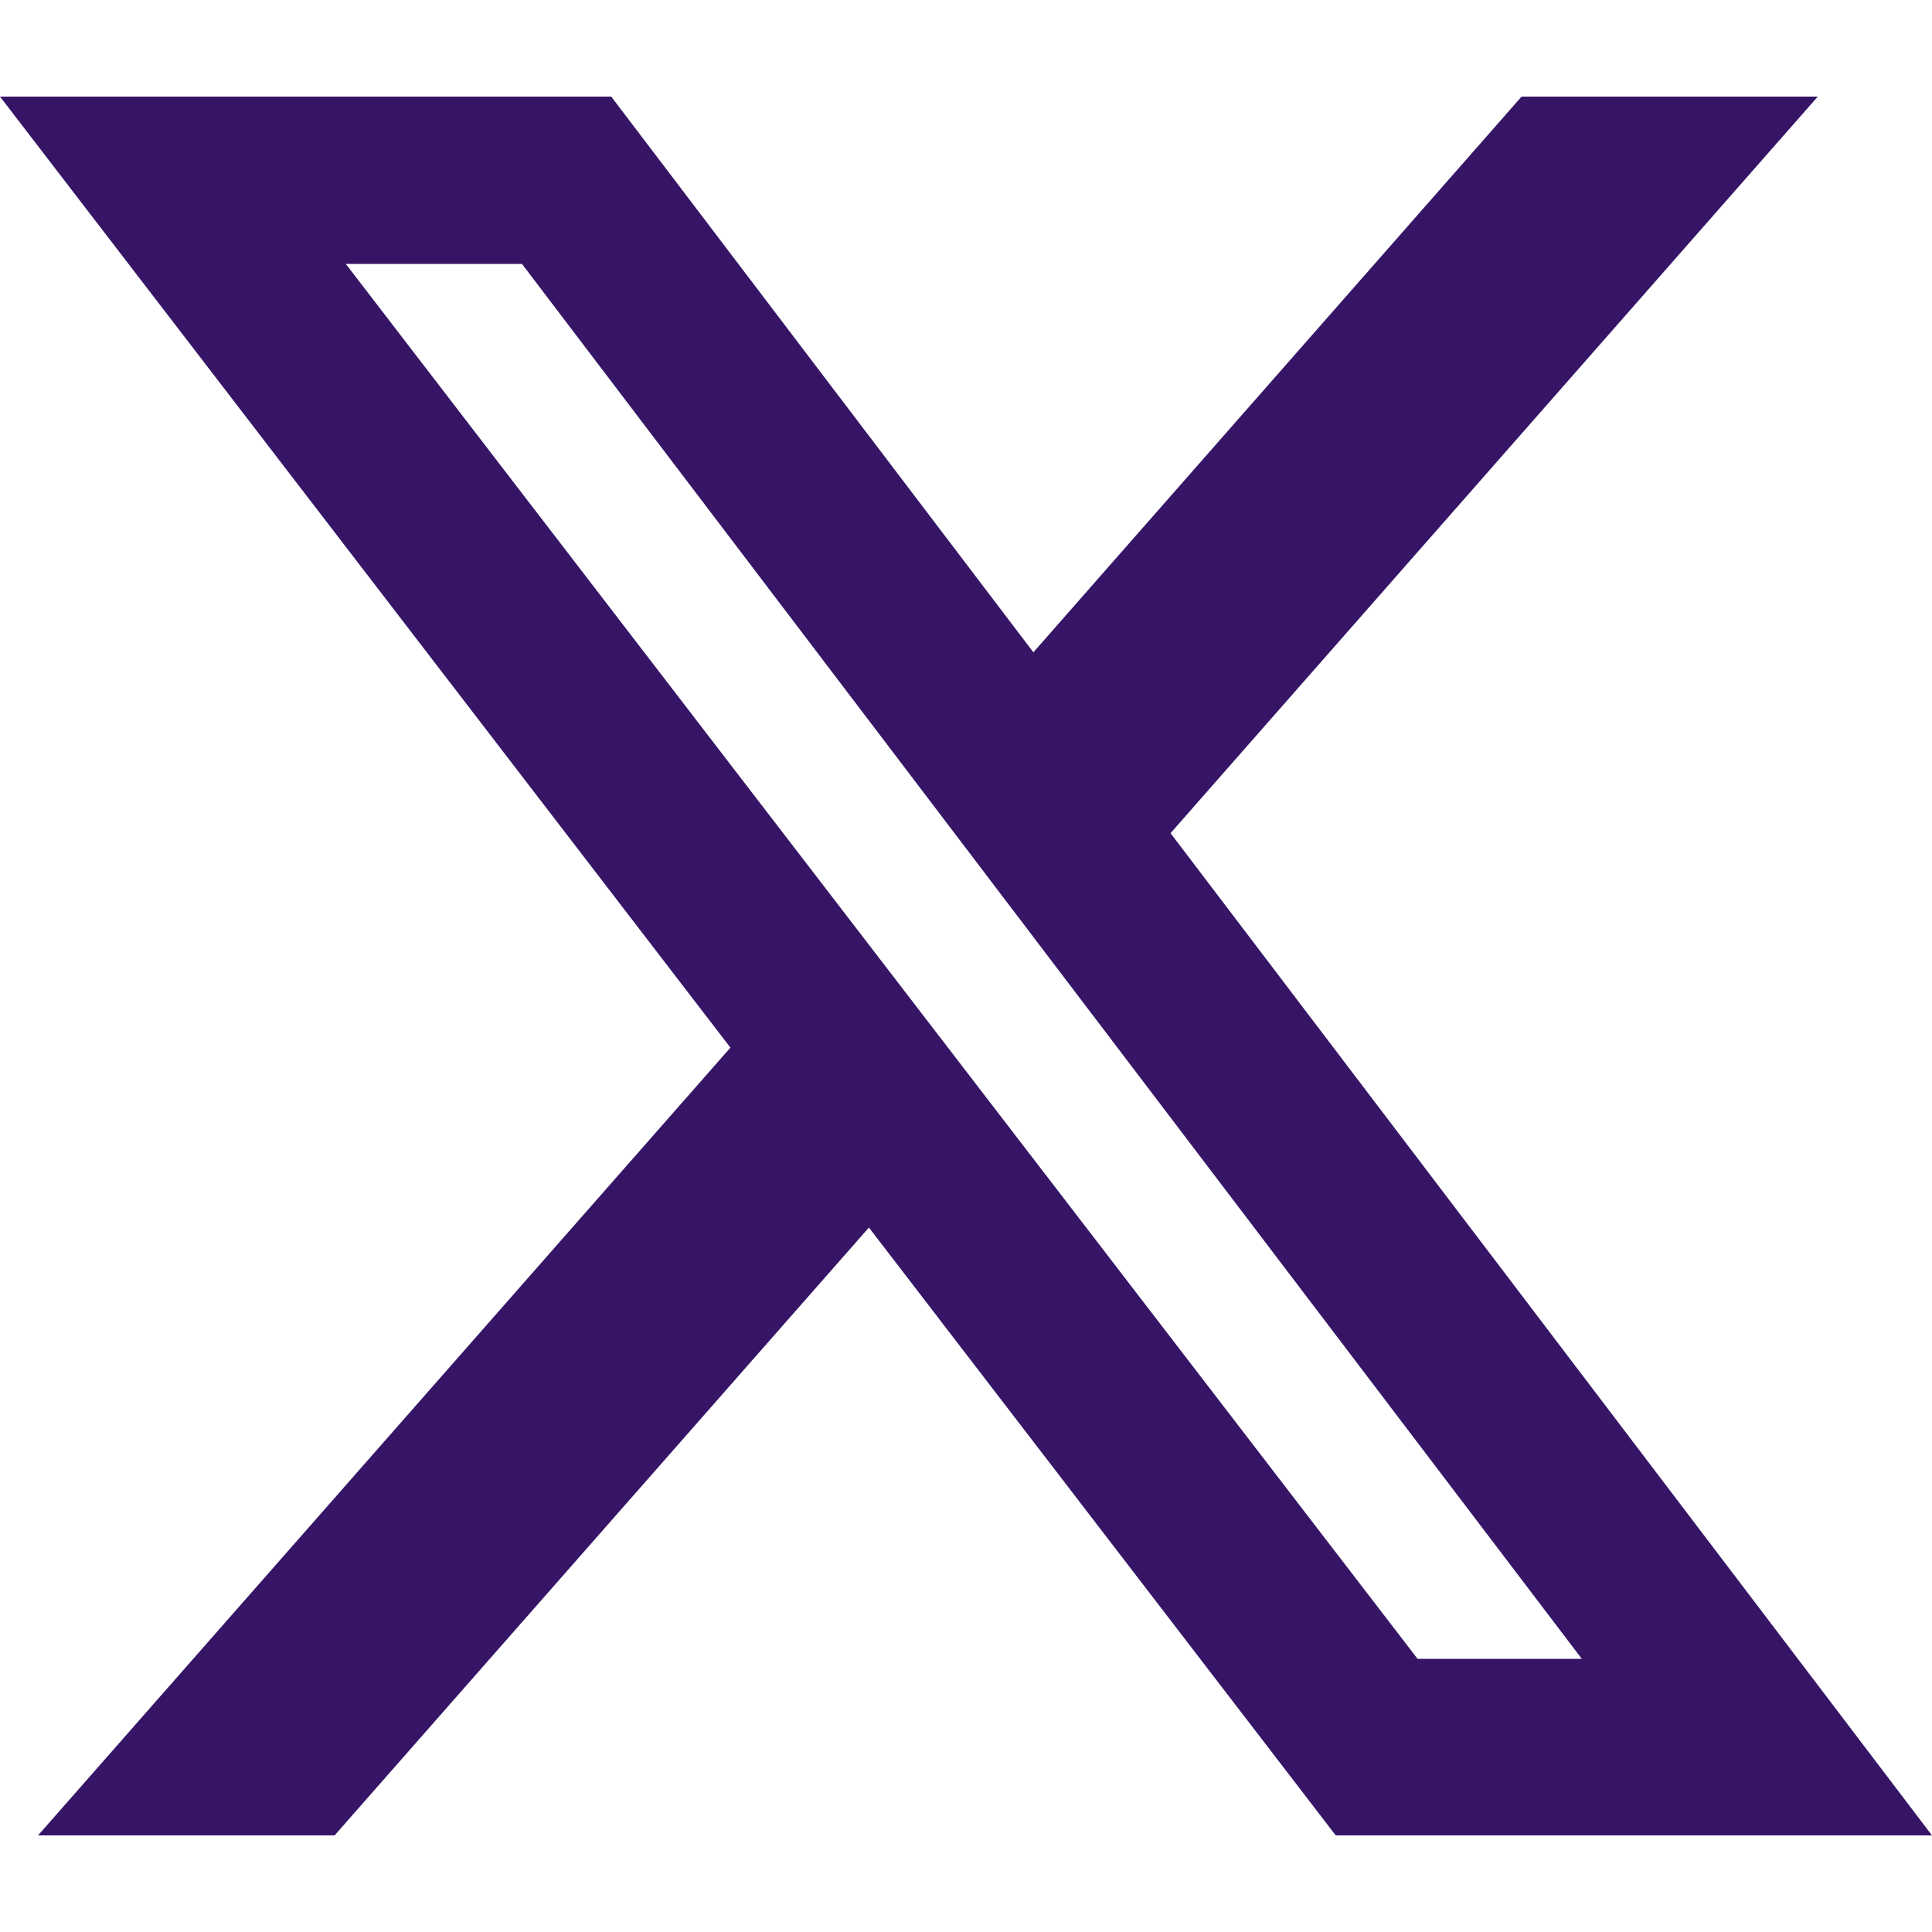 <svg width="16" height="16" viewBox="0 0 16 16" fill="none" xmlns="http://www.w3.org/2000/svg">
<path d="M12.601 0.8H15.054L9.694 6.9L16 15.2H11.062L7.196 10.166L2.771 15.2H0.315L6.049 8.676L0 0.8H5.062L8.558 5.402L12.601 0.8ZM11.74 13.738H13.1L4.323 2.186H2.864L11.74 13.738Z" fill="#361566"/>
</svg>
